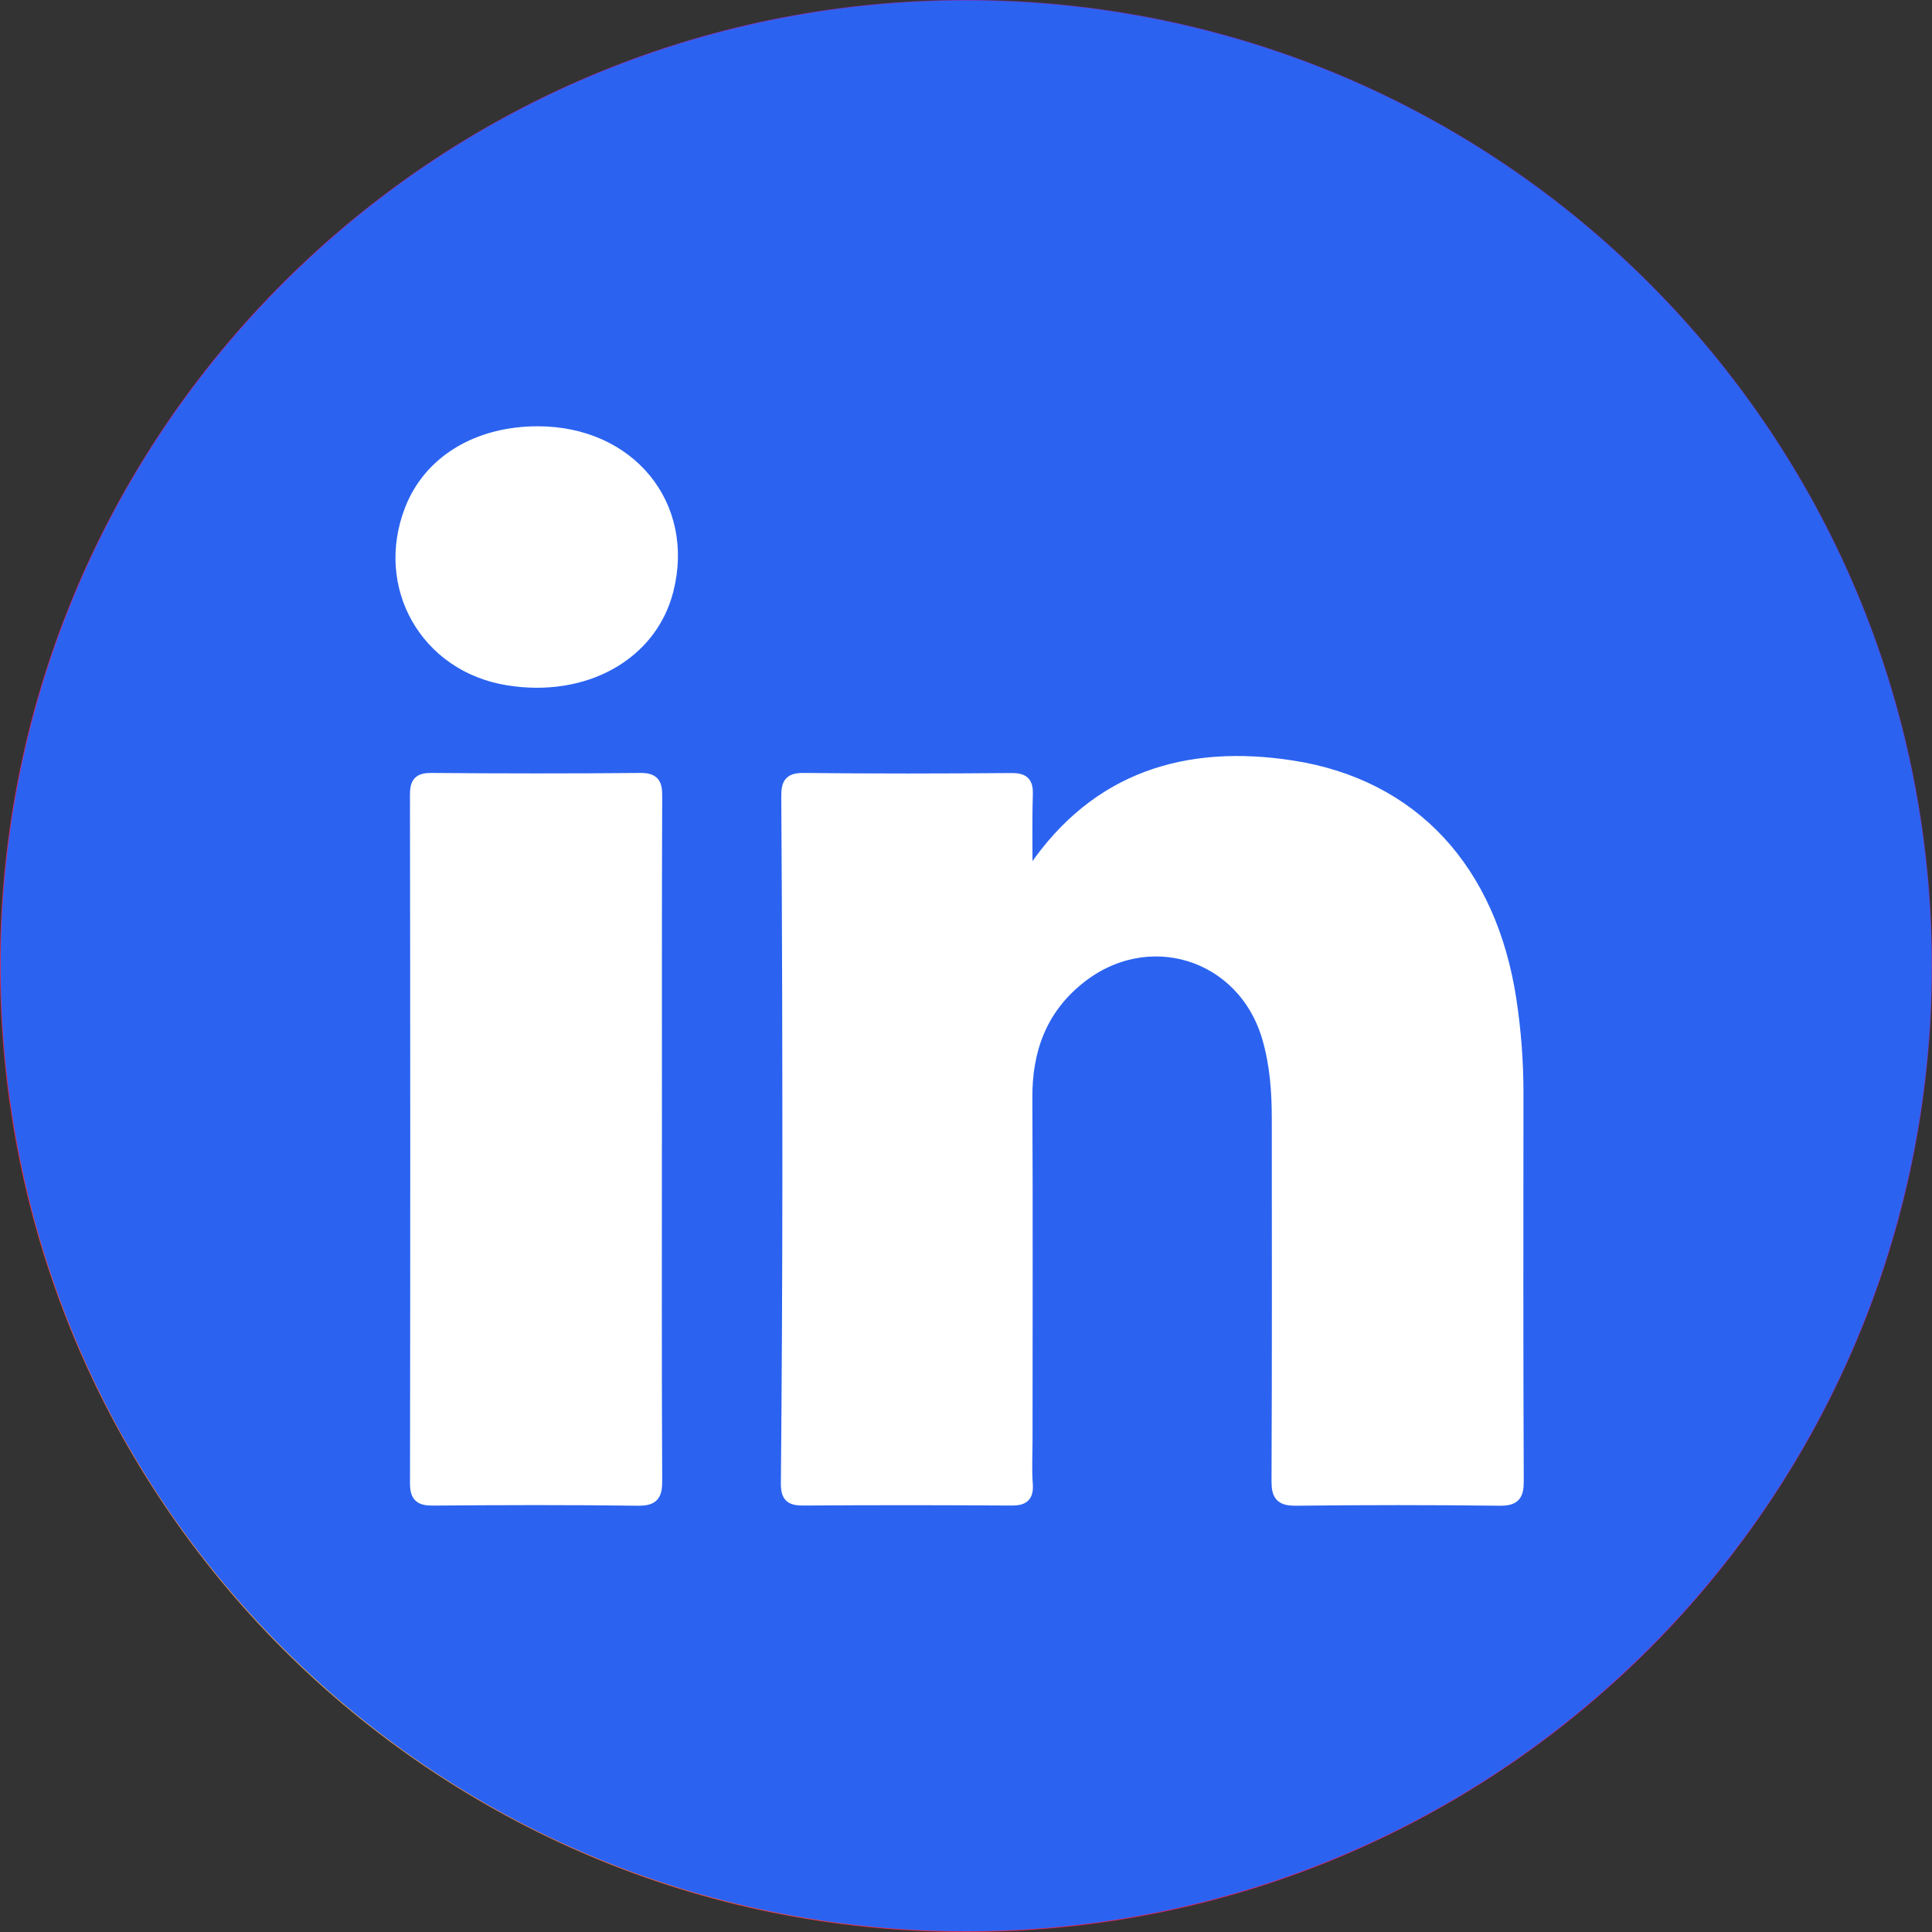 <?xml version="1.0" encoding="UTF-8"?><svg id="Camada_1" xmlns="http://www.w3.org/2000/svg" width="43.582" height="43.582" xmlns:xlink="http://www.w3.org/1999/xlink" viewBox="0 0 43.582 43.582"><rect x="0" y="0" width="43.582" height="43.582" fill="#333333" stroke="none"/><defs><style>.cls-1{fill:#2b63f0;stroke:#2b63f0;stroke-width:1.368px;}.cls-1,.cls-2{stroke-miterlimit:10;}.cls-2{fill:#fff;stroke:#fff;stroke-width:.274px;}.cls-3{fill:#f1f2f2;}.cls-3,.cls-4{stroke-width:0px;}.cls-4{fill:url(#Gradiente_sem_nome);}</style><radialGradient id="Gradiente_sem_nome" cx="-268.627" cy="433.643" fx="-268.627" fy="433.643" r="1" gradientTransform="translate(11599.702 18748.535) scale(43.15 -43.15)" gradientUnits="userSpaceOnUse"><stop offset="0" stop-color="#fec053"/><stop offset=".327" stop-color="#f2203e"/><stop offset=".648" stop-color="#b729a8"/><stop offset="1" stop-color="#5342d6"/></radialGradient></defs><path class="cls-4" d="M21.791,43.582c12.035,0,21.791-9.756,21.791-21.791S33.826,0,21.791,0,0,9.756,0,21.791s9.756,21.791,21.791,21.791Z"/><path class="cls-3" d="M30.553,37.11H13.03c-3.616,0-6.557-2.942-6.557-6.557V13.03c0-3.616,2.942-6.557,6.557-6.557h17.523c3.616,0,6.557,2.942,6.557,6.557v17.523c0,3.616-2.942,6.557-6.557,6.557ZM13.03,10.049c-1.644,0-2.981,1.337-2.981,2.981v17.523c0,1.644,1.337,2.981,2.981,2.981h17.523c1.644,0,2.981-1.337,2.981-2.981V13.03c0-1.644-1.337-2.981-2.981-2.981H13.03Z"/><path class="cls-3" d="M21.791,30.255c-4.667,0-8.463-3.797-8.463-8.463s3.797-8.463,8.463-8.463,8.464,3.797,8.464,8.463-3.797,8.463-8.464,8.463ZM21.791,16.905c-2.695,0-4.887,2.192-4.887,4.887s2.192,4.886,4.887,4.886c2.695,0,4.887-2.192,4.887-4.886s-2.192-4.887-4.887-4.887Z"/><path class="cls-3" d="M31.977,13.592c0,.842-.682,1.524-1.524,1.524-.841,0-1.524-.682-1.524-1.524,0-.841.682-1.523,1.524-1.523.842,0,1.524.682,1.524,1.523Z"/><path class="cls-1" d="M36.707,36.705c8.238-8.237,8.238-21.592,0-29.829C28.469-1.361,15.114-1.361,6.876,6.876-1.361,15.113-1.361,28.468,6.876,36.705c8.238,8.237,21.593,8.237,29.83,0Z"/><path class="cls-2" d="M23.155,19.798c.104-.112.145-.146.174-.189,1.419-2.073,3.446-2.683,5.812-2.319,2.734.421,4.484,2.337,4.93,5.268.106.695.158,1.392.158,2.095-.001,2.918-.007,5.836.007,8.755.002.329-.079.425-.415.421-1.527-.018-3.056-.018-4.583,0-.334.003-.42-.092-.418-.421.012-2.721.008-5.444.006-8.165,0-.619-.044-1.234-.218-1.832-.557-1.921-2.741-2.596-4.295-1.318-.841.689-1.169,1.603-1.162,2.676.013,2.567.004,5.135.004,7.702,0,.336-.019.675.006,1.009.021.291-.097.348-.361.345-1.555-.01-3.111-.011-4.667,0-.282.002-.384-.055-.381-.365.022-2.314.032-4.629.034-6.943,0-2.847-.006-5.696-.025-8.544-.002-.312.064-.405.385-.4,1.555.018,3.111.015,4.667.002.28-.002.358.082.349.354-.019.587-.006,1.175-.006,1.868l-.003-.002Z"/><path class="cls-2" d="M14.794,25.702c0,2.566-.006,5.133.007,7.699.001.319-.063.432-.41.428-1.541-.02-3.082-.016-4.623-.003-.286.002-.383-.069-.382-.37.008-5.175.007-10.349-.001-15.525,0-.269.065-.36.348-.358,1.57.013,3.138.015,4.707,0,.313-.003.362.111.361.388-.01,2.58-.006,5.161-.006,7.741h-.001Z"/><path class="cls-2" d="M12.134,9.753c2.068.002,3.411,1.642,2.921,3.564-.371,1.452-1.87,2.288-3.601,2.006-1.839-.298-2.864-2.095-2.186-3.831.423-1.084,1.505-1.74,2.867-1.739Z"/></svg>